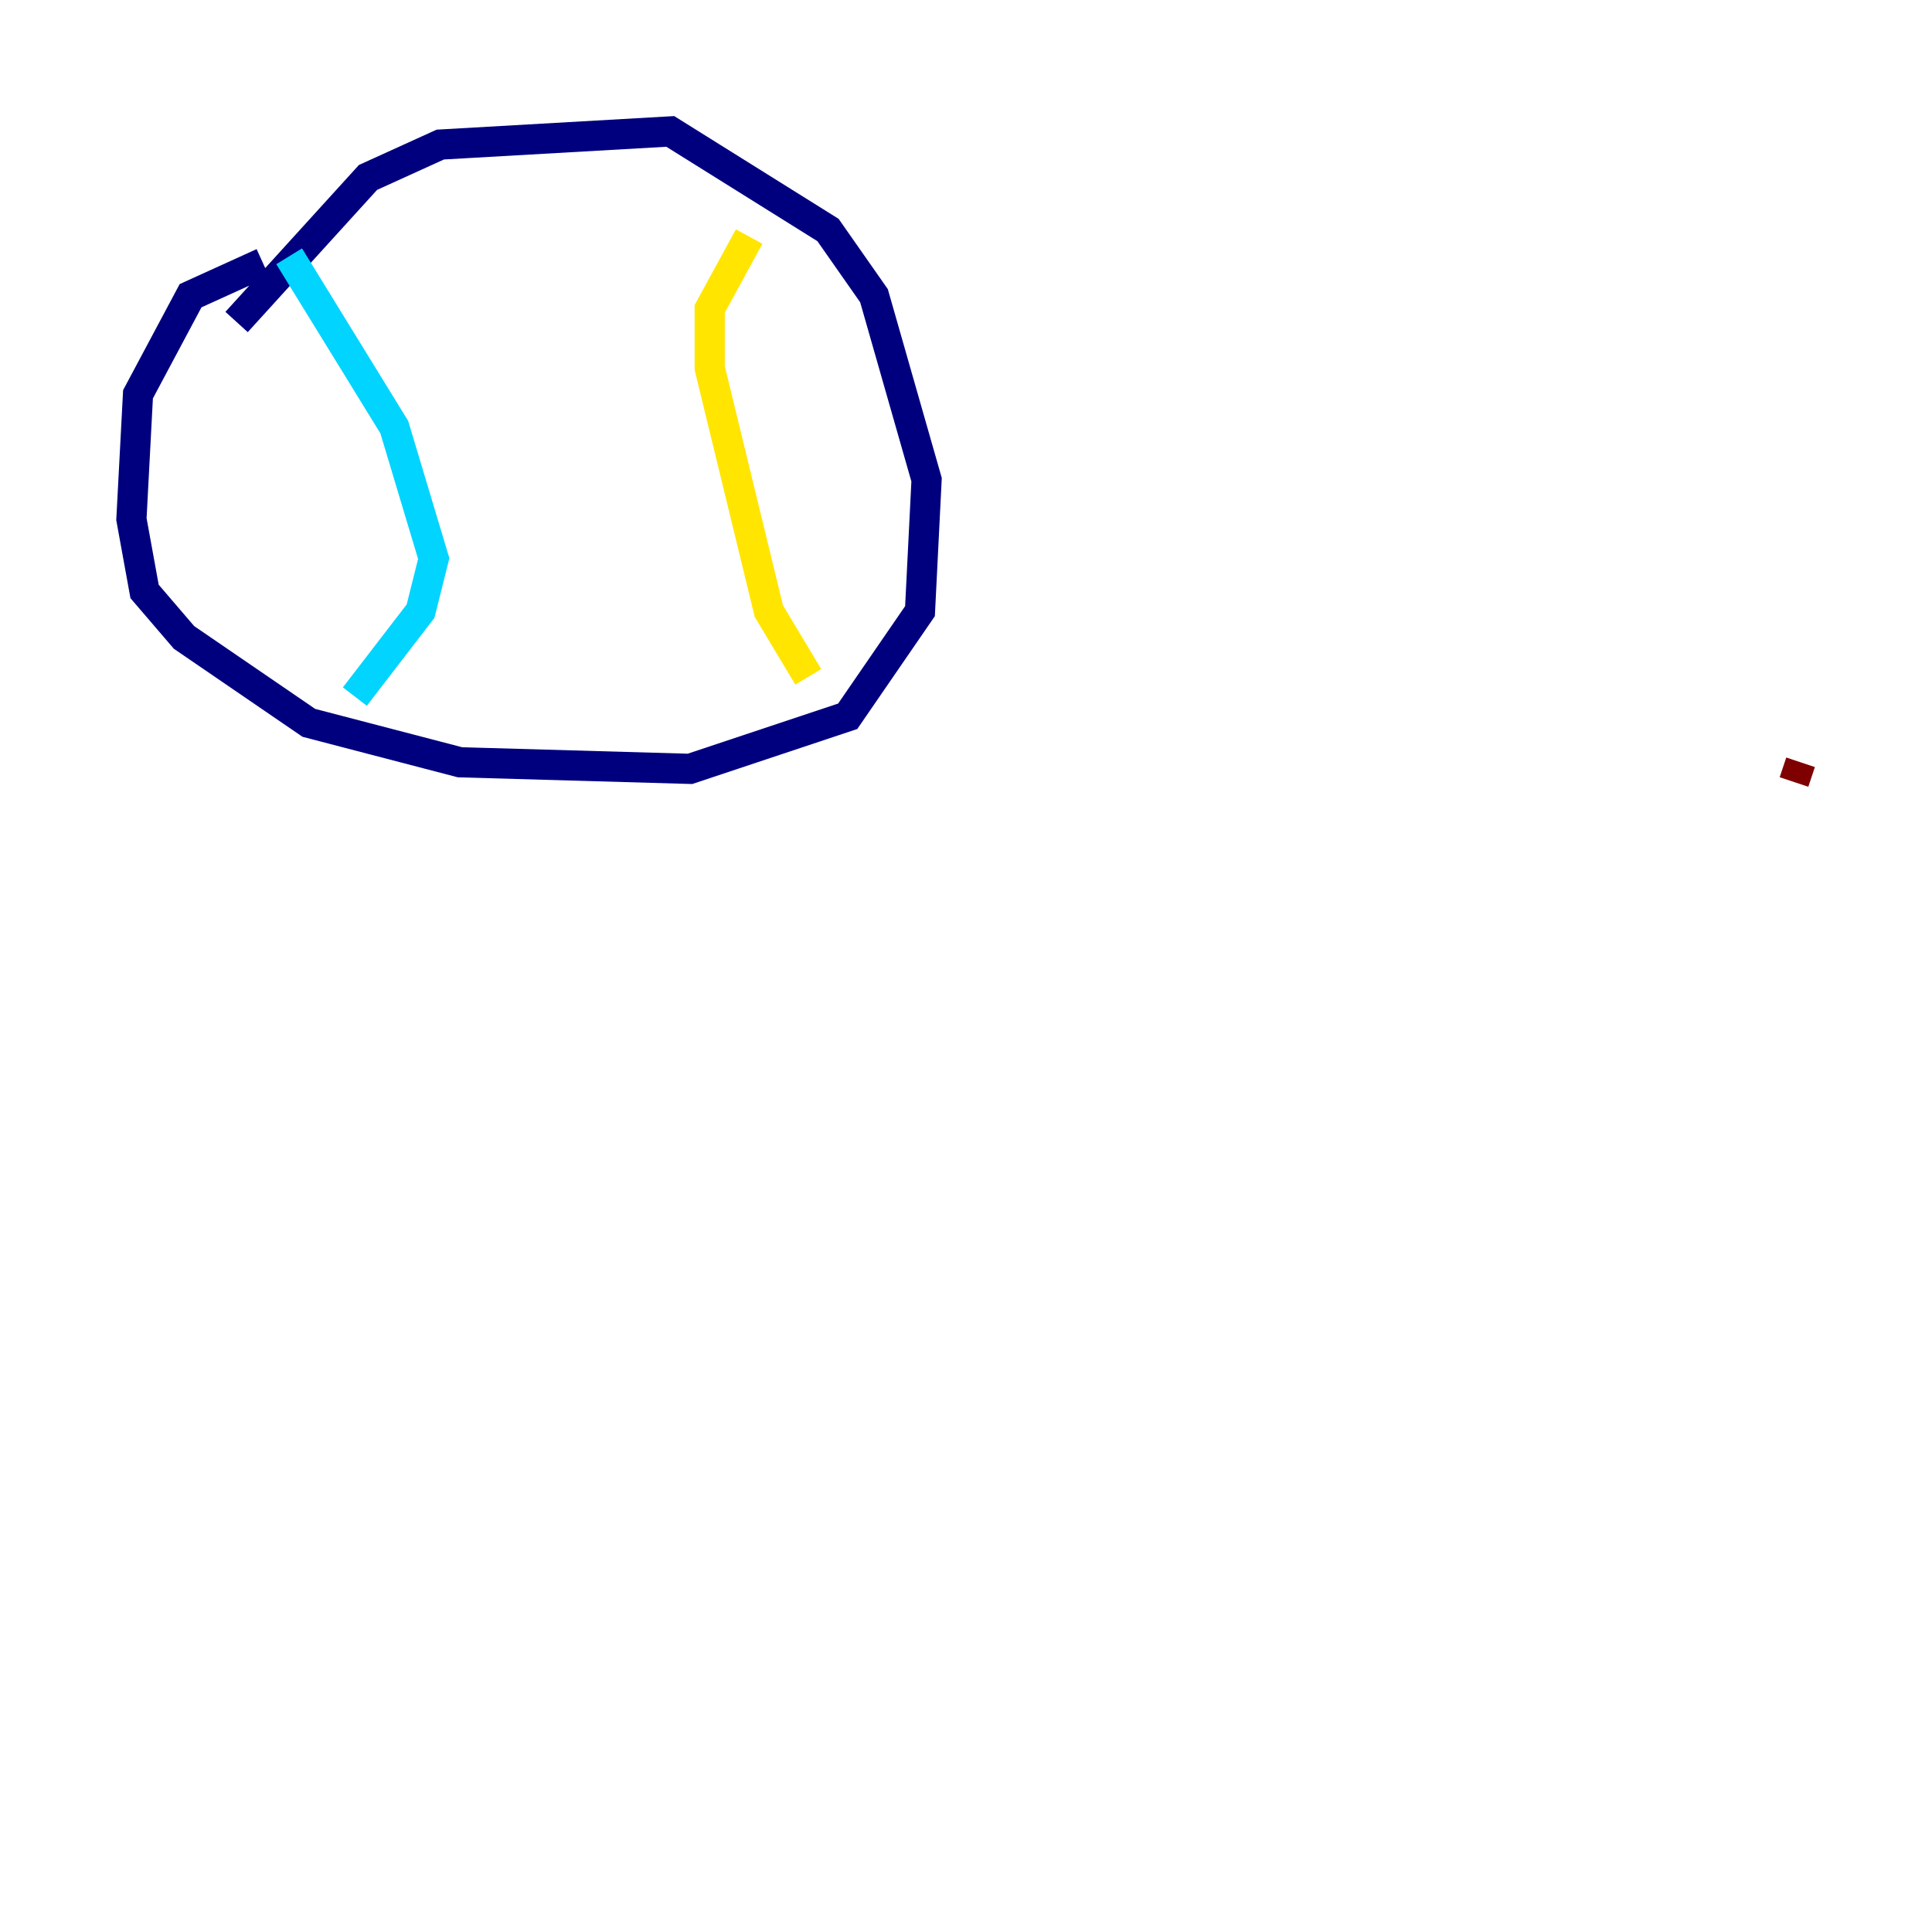 <?xml version="1.0" encoding="utf-8" ?>
<svg baseProfile="tiny" height="128" version="1.2" viewBox="0,0,128,128" width="128" xmlns="http://www.w3.org/2000/svg" xmlns:ev="http://www.w3.org/2001/xml-events" xmlns:xlink="http://www.w3.org/1999/xlink"><defs /><polyline fill="none" points="17.415,17.415 12.626,19.592 9.143,26.122 8.707,34.395 9.578,39.184 12.191,42.231 20.463,47.891 30.476,50.503 45.714,50.939 56.163,47.456 60.952,40.49 61.388,31.782 57.905,19.592 54.857,15.238 44.408,8.707 29.17,9.578 24.381,11.755 15.674,21.333" stroke="#00007f" stroke-width="2" /><polyline fill="none" points="19.157,16.98 26.122,28.299 28.735,37.007 27.864,40.49 23.51,46.15" stroke="#00d4ff" stroke-width="2" /><polyline fill="none" points="49.633,15.674 47.02,20.463 47.02,24.381 50.939,40.49 53.551,44.843" stroke="#ffe500" stroke-width="2" /><polyline fill="none" points="119.293,50.503 118.857,51.809" stroke="#7f0000" stroke-width="2" /></svg>